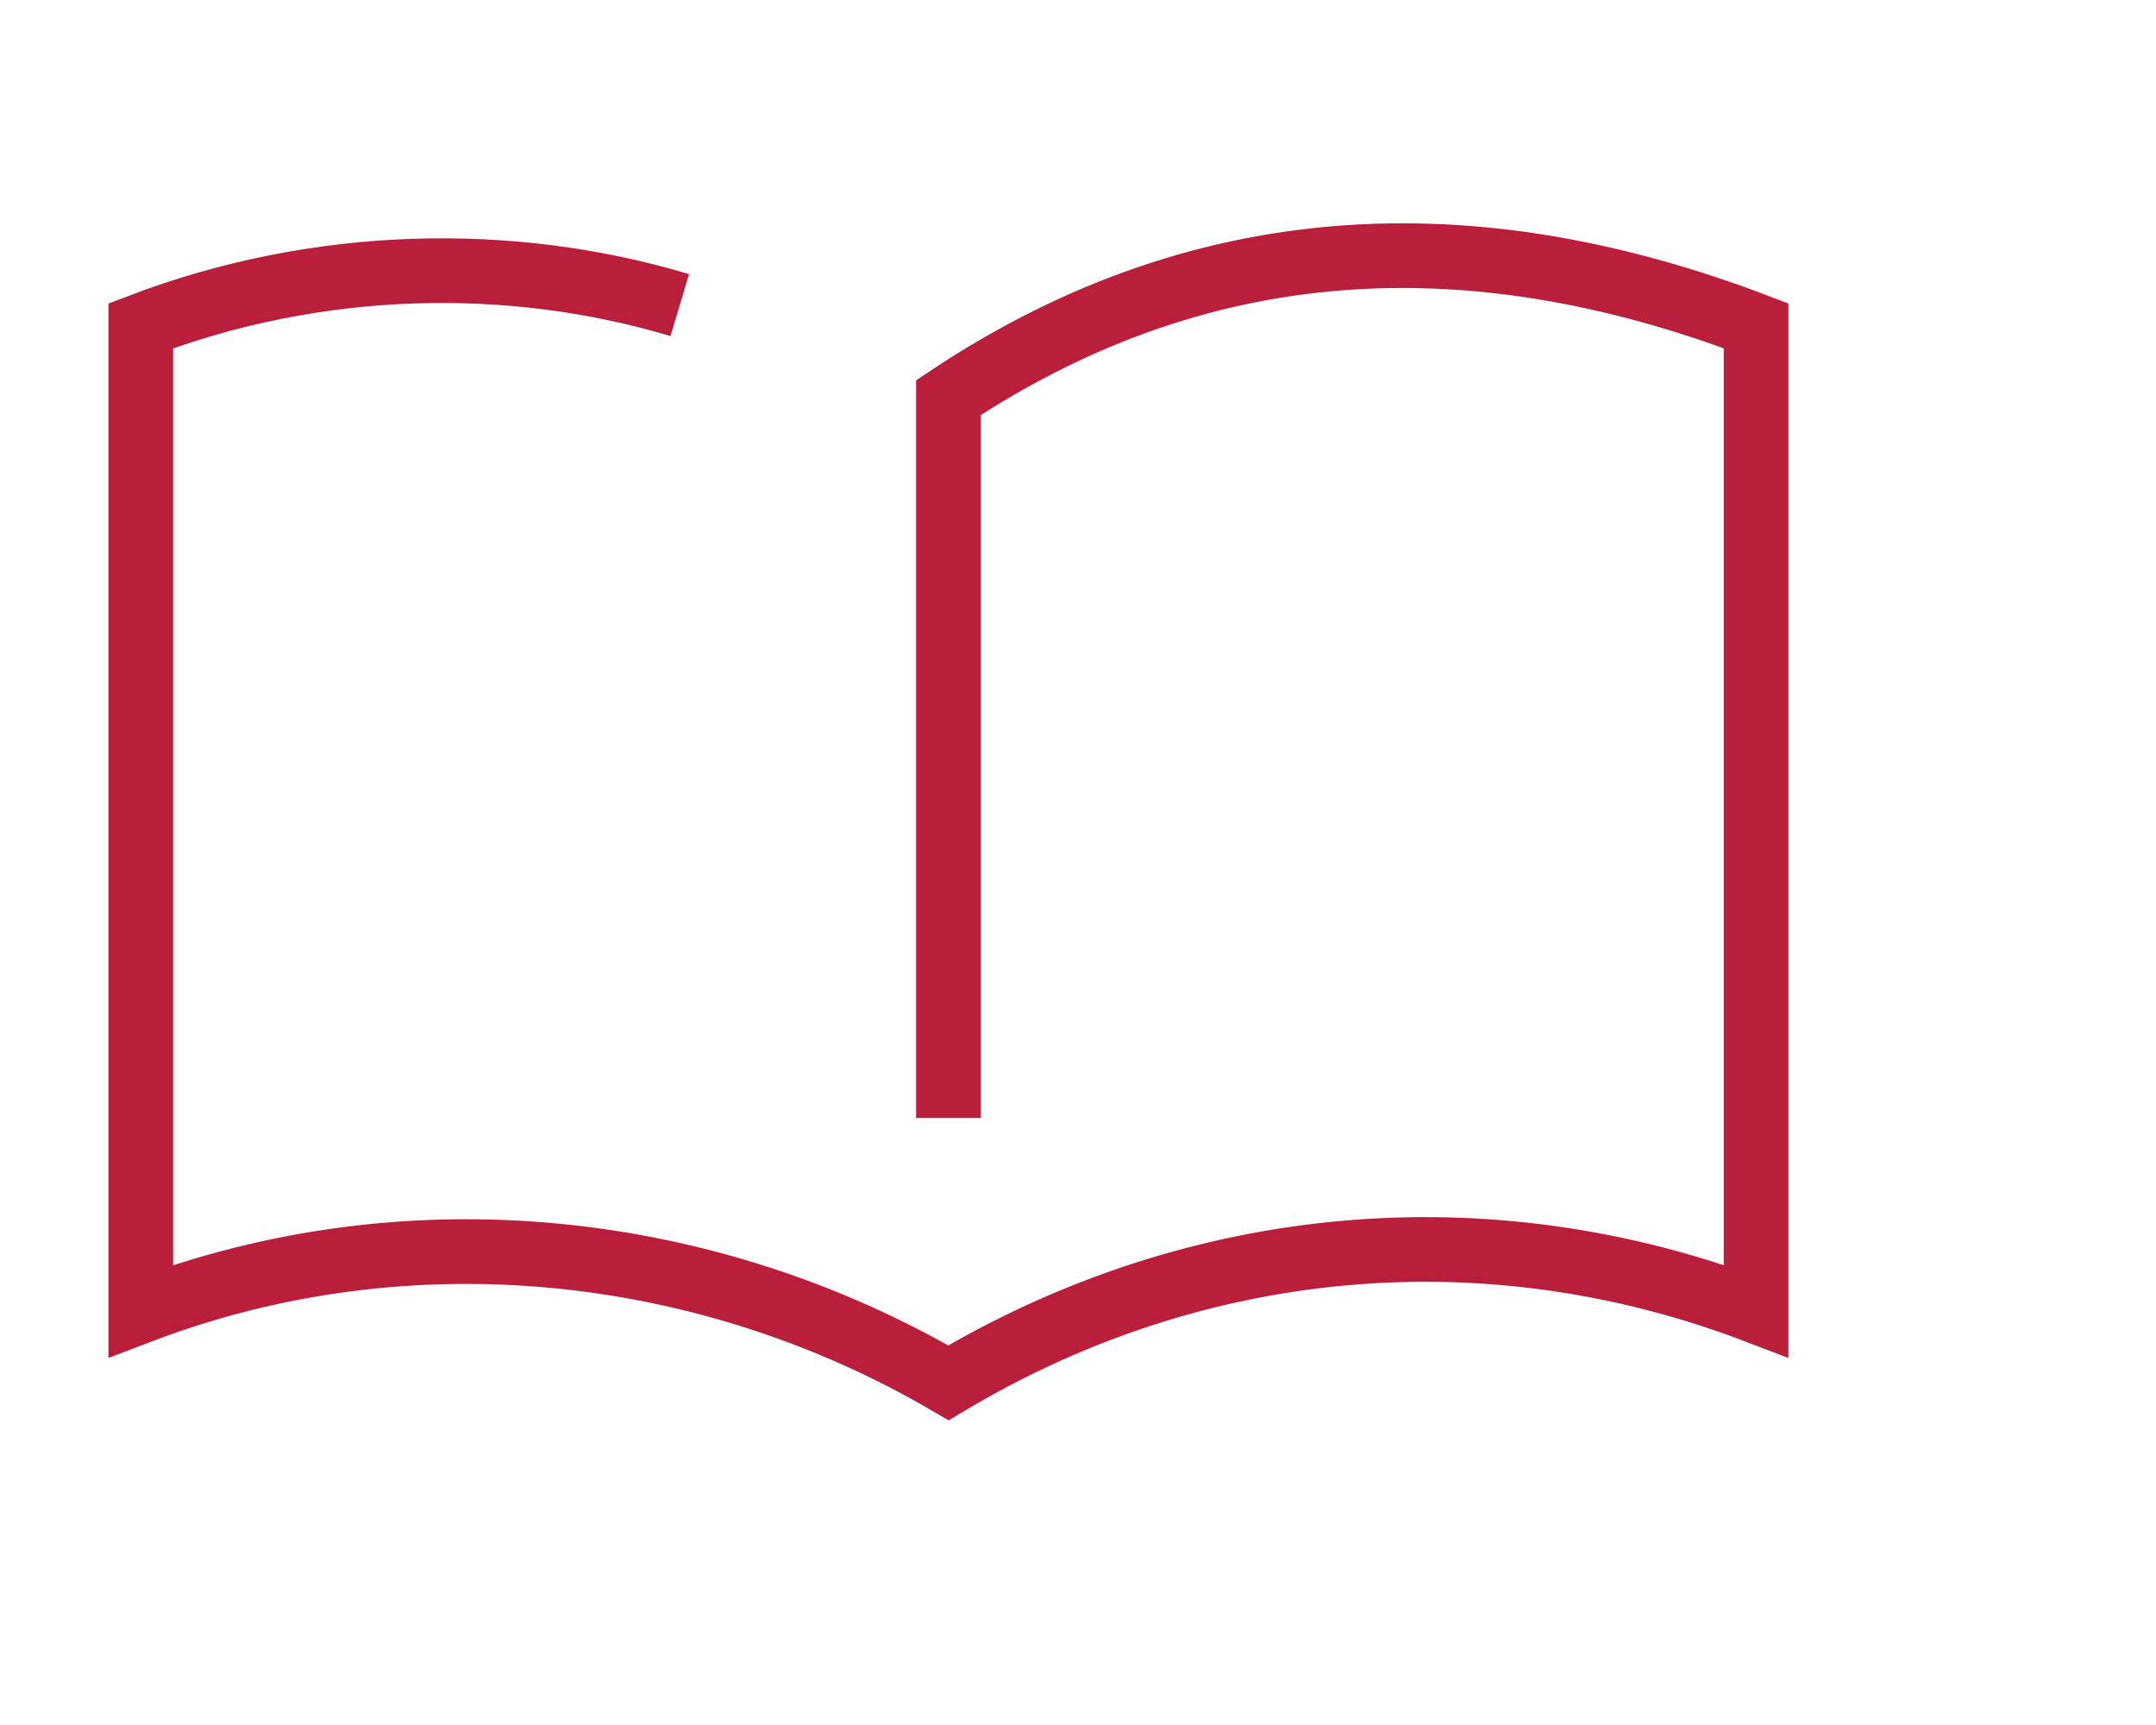 <?xml version="1.0" encoding="UTF-8"?><svg id="uuid-05b15cb9-1118-4037-8b60-e68a2f631ffa" xmlns="http://www.w3.org/2000/svg" width="100" height="80" viewBox="0 0 100 80"><defs><style>.uuid-d0ee1cd9-e2e6-48e1-a899-1a73f41abc5c{opacity:.33;}.uuid-d0ee1cd9-e2e6-48e1-a899-1a73f41abc5c,.uuid-302761a5-95be-4b98-a289-fda75c0d4452,.uuid-4f20f63b-0bbc-447a-81a3-1d735a264e22{fill:none;}.uuid-4f20f63b-0bbc-447a-81a3-1d735a264e22{stroke:#b91f3a;stroke-miterlimit:10;stroke-width:3px;}</style></defs><g id="uuid-d1628df9-6da9-45f0-b370-a4fe74e14444"><rect class="uuid-302761a5-95be-4b98-a289-fda75c0d4452" x="3.48" y="9.83" width="80" height="65"/><rect class="uuid-d0ee1cd9-e2e6-48e1-a899-1a73f41abc5c" width="100" height="80"/><path class="uuid-4f20f63b-0bbc-447a-81a3-1d735a264e22" d="M31.53,14.15c-7.88-2.36-16.81-2.16-25,.96v45.69c12.49-4.75,26.32-3.18,37.46,3.33,11.46-6.84,24.98-8.09,37.46-3.33V15.11c-12.49-4.75-25.19-4.83-37.46,3.33v33.41"/></g></svg>